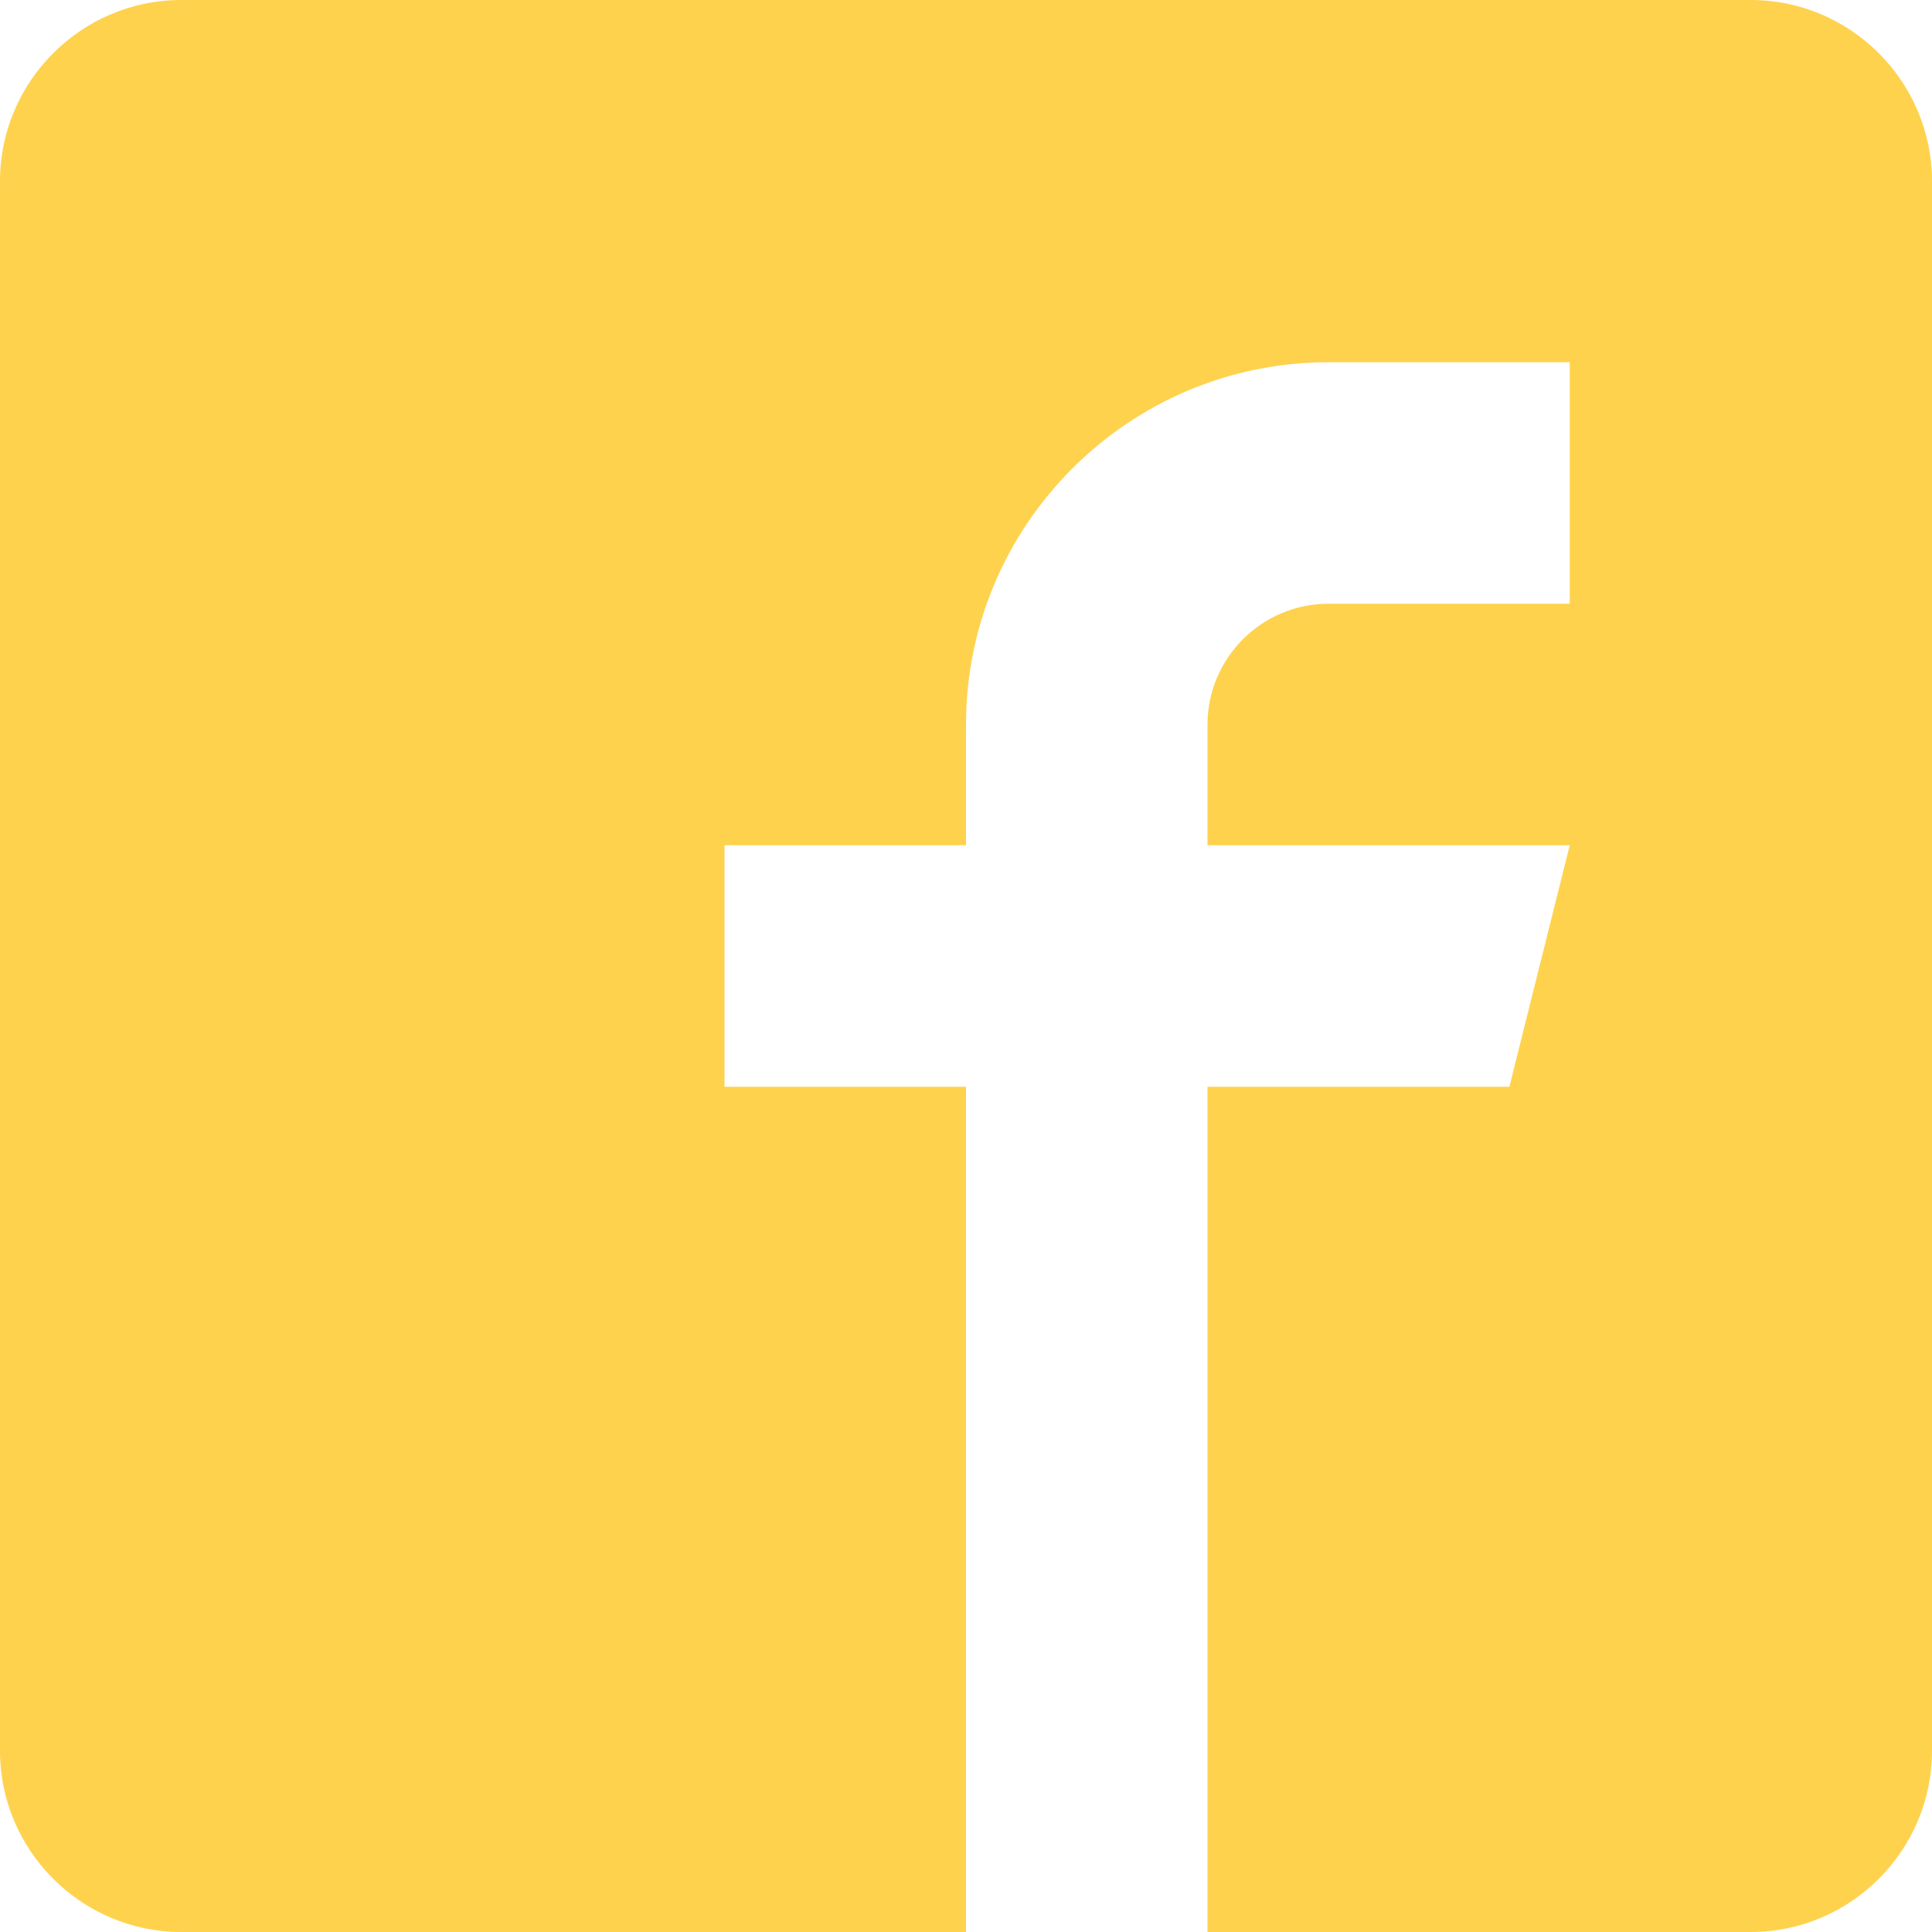 <svg width="512" height="512" xmlns="http://www.w3.org/2000/svg">
 <g>
  <title>background</title>
  <rect x="-1" y="-1" width="514" height="514" id="canvas_background" fill="none"/>
 </g>

 <g>
  <title>Layer 1</title>
  <g id="icomoon-ignore"/>
  <path d="m464,0l-416,0c-26.4,0 -48,21.6 -48,48l0,416c0,26.4 21.6,48 48,48l208,0l0,-224l-64,0l0,-64l64,0l0,-32c0,-52.9 43.1,-96 96,-96l64,0l0,64l-64,0c-17.6,0 -32,14.4 -32,32l0,32l96,0l-16,64l-80,0l0,224l144,0c26.4,0 48,-21.6 48,-48l0,-416c0,-26.4 -21.6,-48 -48,-48z" id="svg_1" fill="#ffd24d"/>
 </g>
</svg>